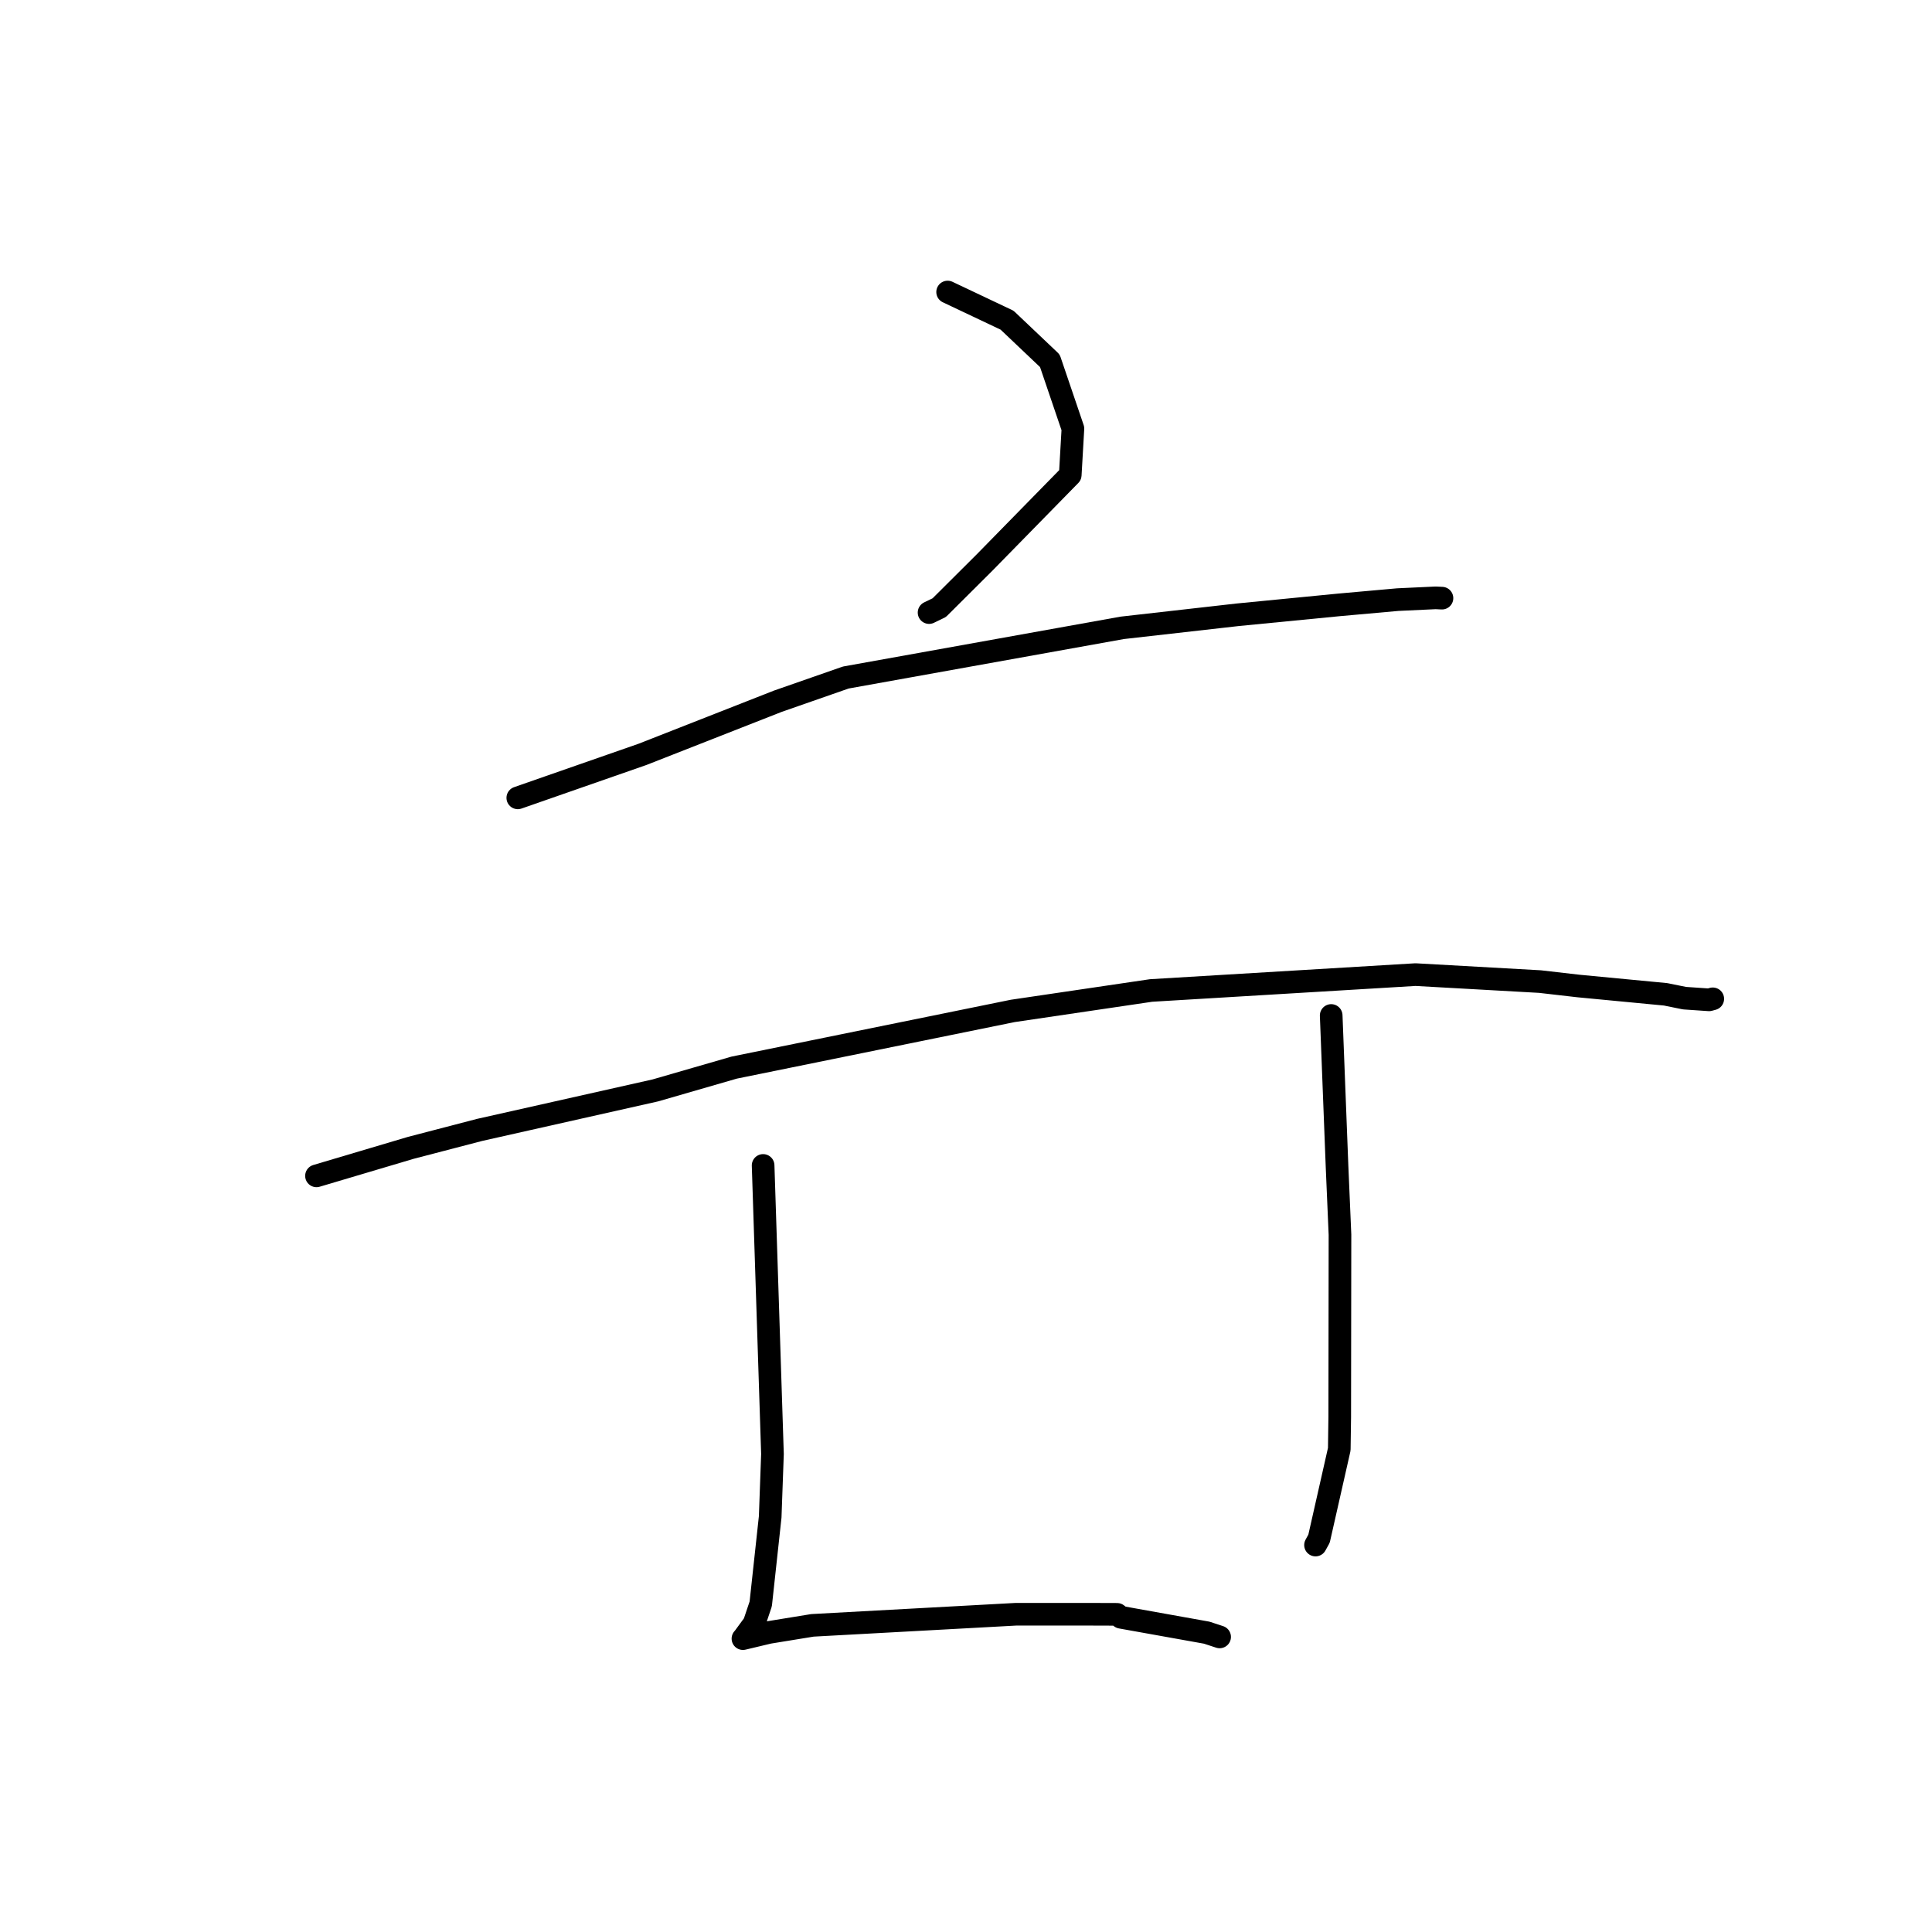 <?xml version="1.0" standalone="no"?>
    <svg width="256" height="256" xmlns="http://www.w3.org/2000/svg" version="1.1">
    <polyline stroke="black" stroke-width="3" stroke-linecap="round" fill="transparent" stroke-linejoin="round" points="125.565 38.695 129.503 40.56 133.442 42.426 139.113 47.808 142.167 56.792 141.813 62.946 130.417 74.58 124.452 80.519 123.106 81.17 " />
        <polyline stroke="black" stroke-width="3" stroke-linecap="round" fill="transparent" stroke-linejoin="round" points="68.611 105.72 76.873 102.838 85.136 99.957 103.067 92.917 112.07 89.776 148.702 83.193 164.011 81.459 177.406 80.151 185.21 79.453 190.234 79.218 190.986 79.254 191.066 79.258 191.068 79.258 191.068 79.258 " />
        <polyline stroke="black" stroke-width="3" stroke-linecap="round" fill="transparent" stroke-linejoin="round" points="41.936 155.808 48.185 153.952 54.435 152.095 63.559 149.717 86.835 144.485 97.279 141.465 134.194 133.952 152.526 131.244 187.56 129.141 204.057 130.065 209.158 130.651 220.698 131.753 223.205 132.261 226.463 132.483 226.903 132.363 226.949 132.35 226.951 132.35 " />
        <polyline stroke="black" stroke-width="3" stroke-linecap="round" fill="transparent" stroke-linejoin="round" points="101.117 154.426 101.737 173.545 102.356 192.664 102.054 200.996 100.802 212.524 99.925 215.134 98.486 217.099 98.462 217.115 98.447 217.125 98.444 217.127 101.881 216.309 107.655 215.368 134.596 213.898 144.757 213.898 148.021 213.909 148.524 214.299 159.894 216.337 161.607 216.899 " />
        <polyline stroke="black" stroke-width="3" stroke-linecap="round" fill="transparent" stroke-linejoin="round" points="176.39 134.556 176.778 144.57 177.166 154.583 177.554 163.599 177.522 187.745 177.462 192.028 174.78 203.88 174.313 204.727 " />
        </svg>